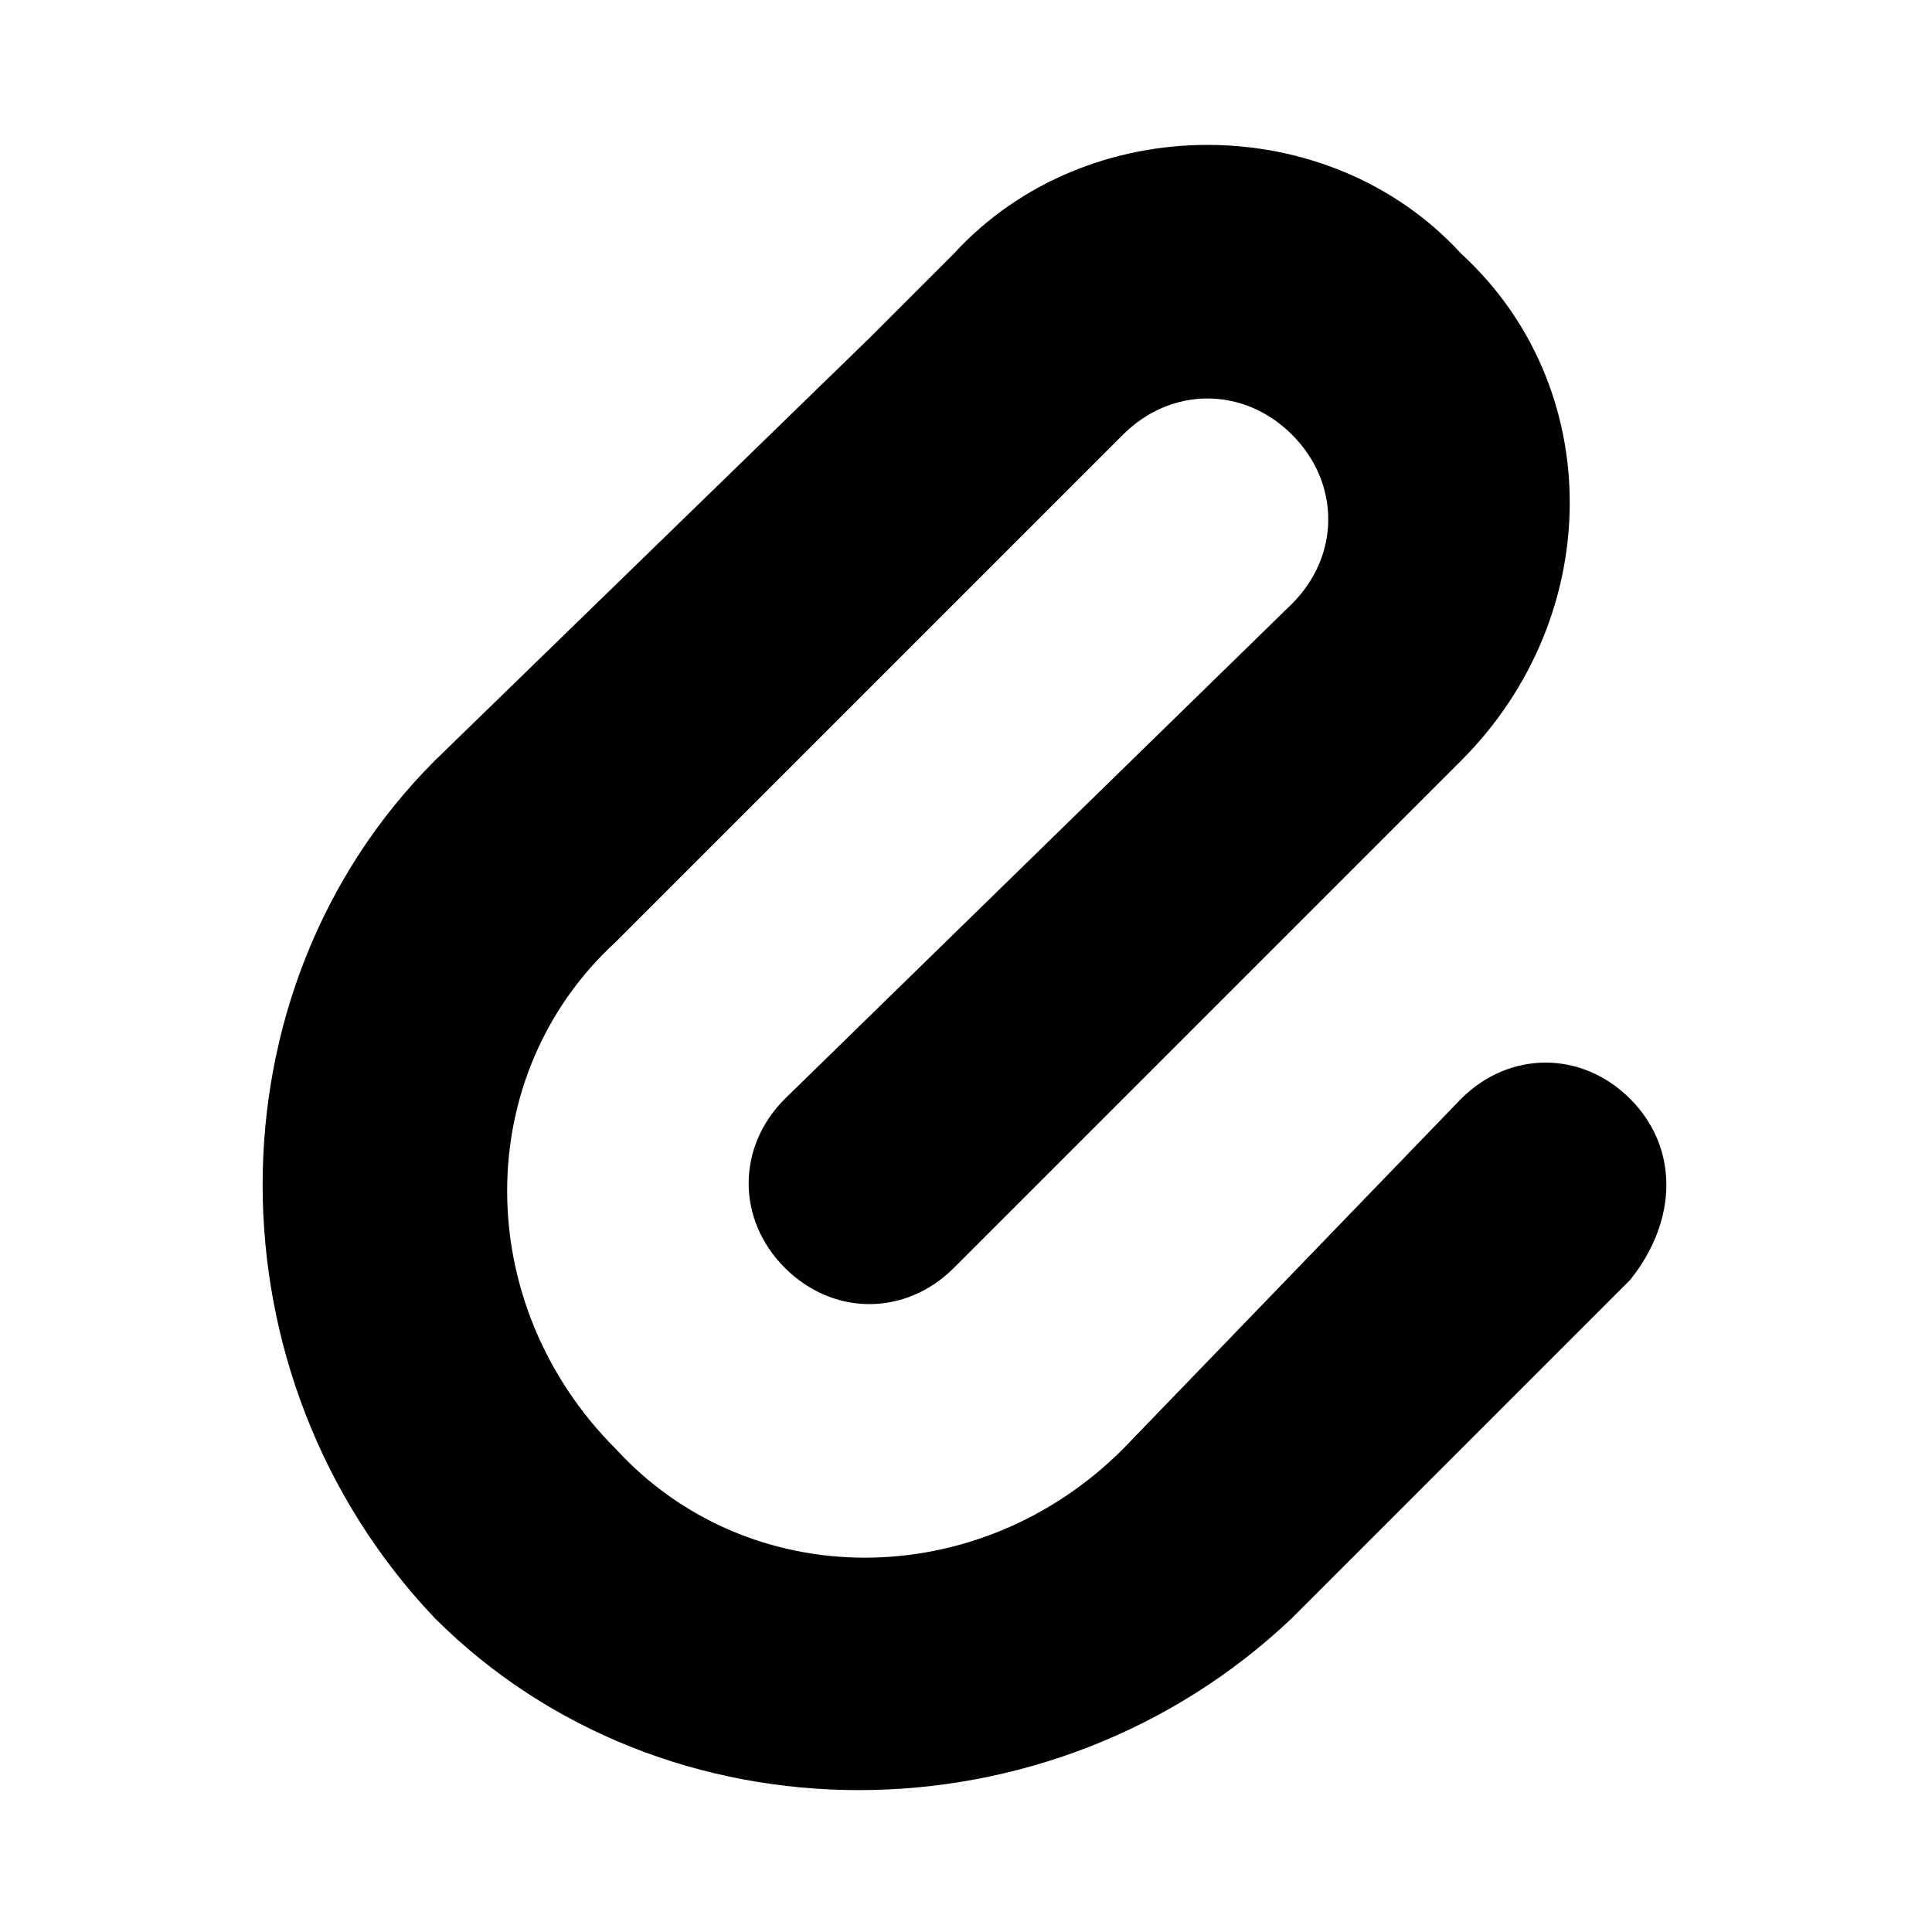 <?xml version="1.0" encoding="utf-8"?><svg xmlns="http://www.w3.org/2000/svg" xmlns:xlink="http://www.w3.org/1999/xlink" style="enable-background:new 0 0 16 16" x="0px" y="0px" version="1.1" viewBox="0 0 16 16" xml:space="preserve"><path d="M13.5,9.1c-0.4-0.4-1-0.4-1.4,0L9.3,12c-1.2,1.2-3.1,1.2-4.2,0c-1.2-1.2-1.2-3.1,0-4.2l3.5-3.5l0.7-0.7	c0.4-0.4,1-0.4,1.4,0s0.4,1,0,1.4L6.5,9.1c-0.4,0.4-0.4,1,0,1.4c0.4,0.4,1,0.4,1.4,0l4.2-4.2c1.2-1.2,1.2-3.1,0-4.2	C11,0.9,9,0.9,7.9,2.1L7.2,2.8L3.6,6.3c-1.9,1.9-1.9,5.1,0,7.1c1.9,1.9,5.1,1.9,7.1,0l2.8-2.8C13.9,10.1,13.9,9.5,13.5,9.1z"/></svg>